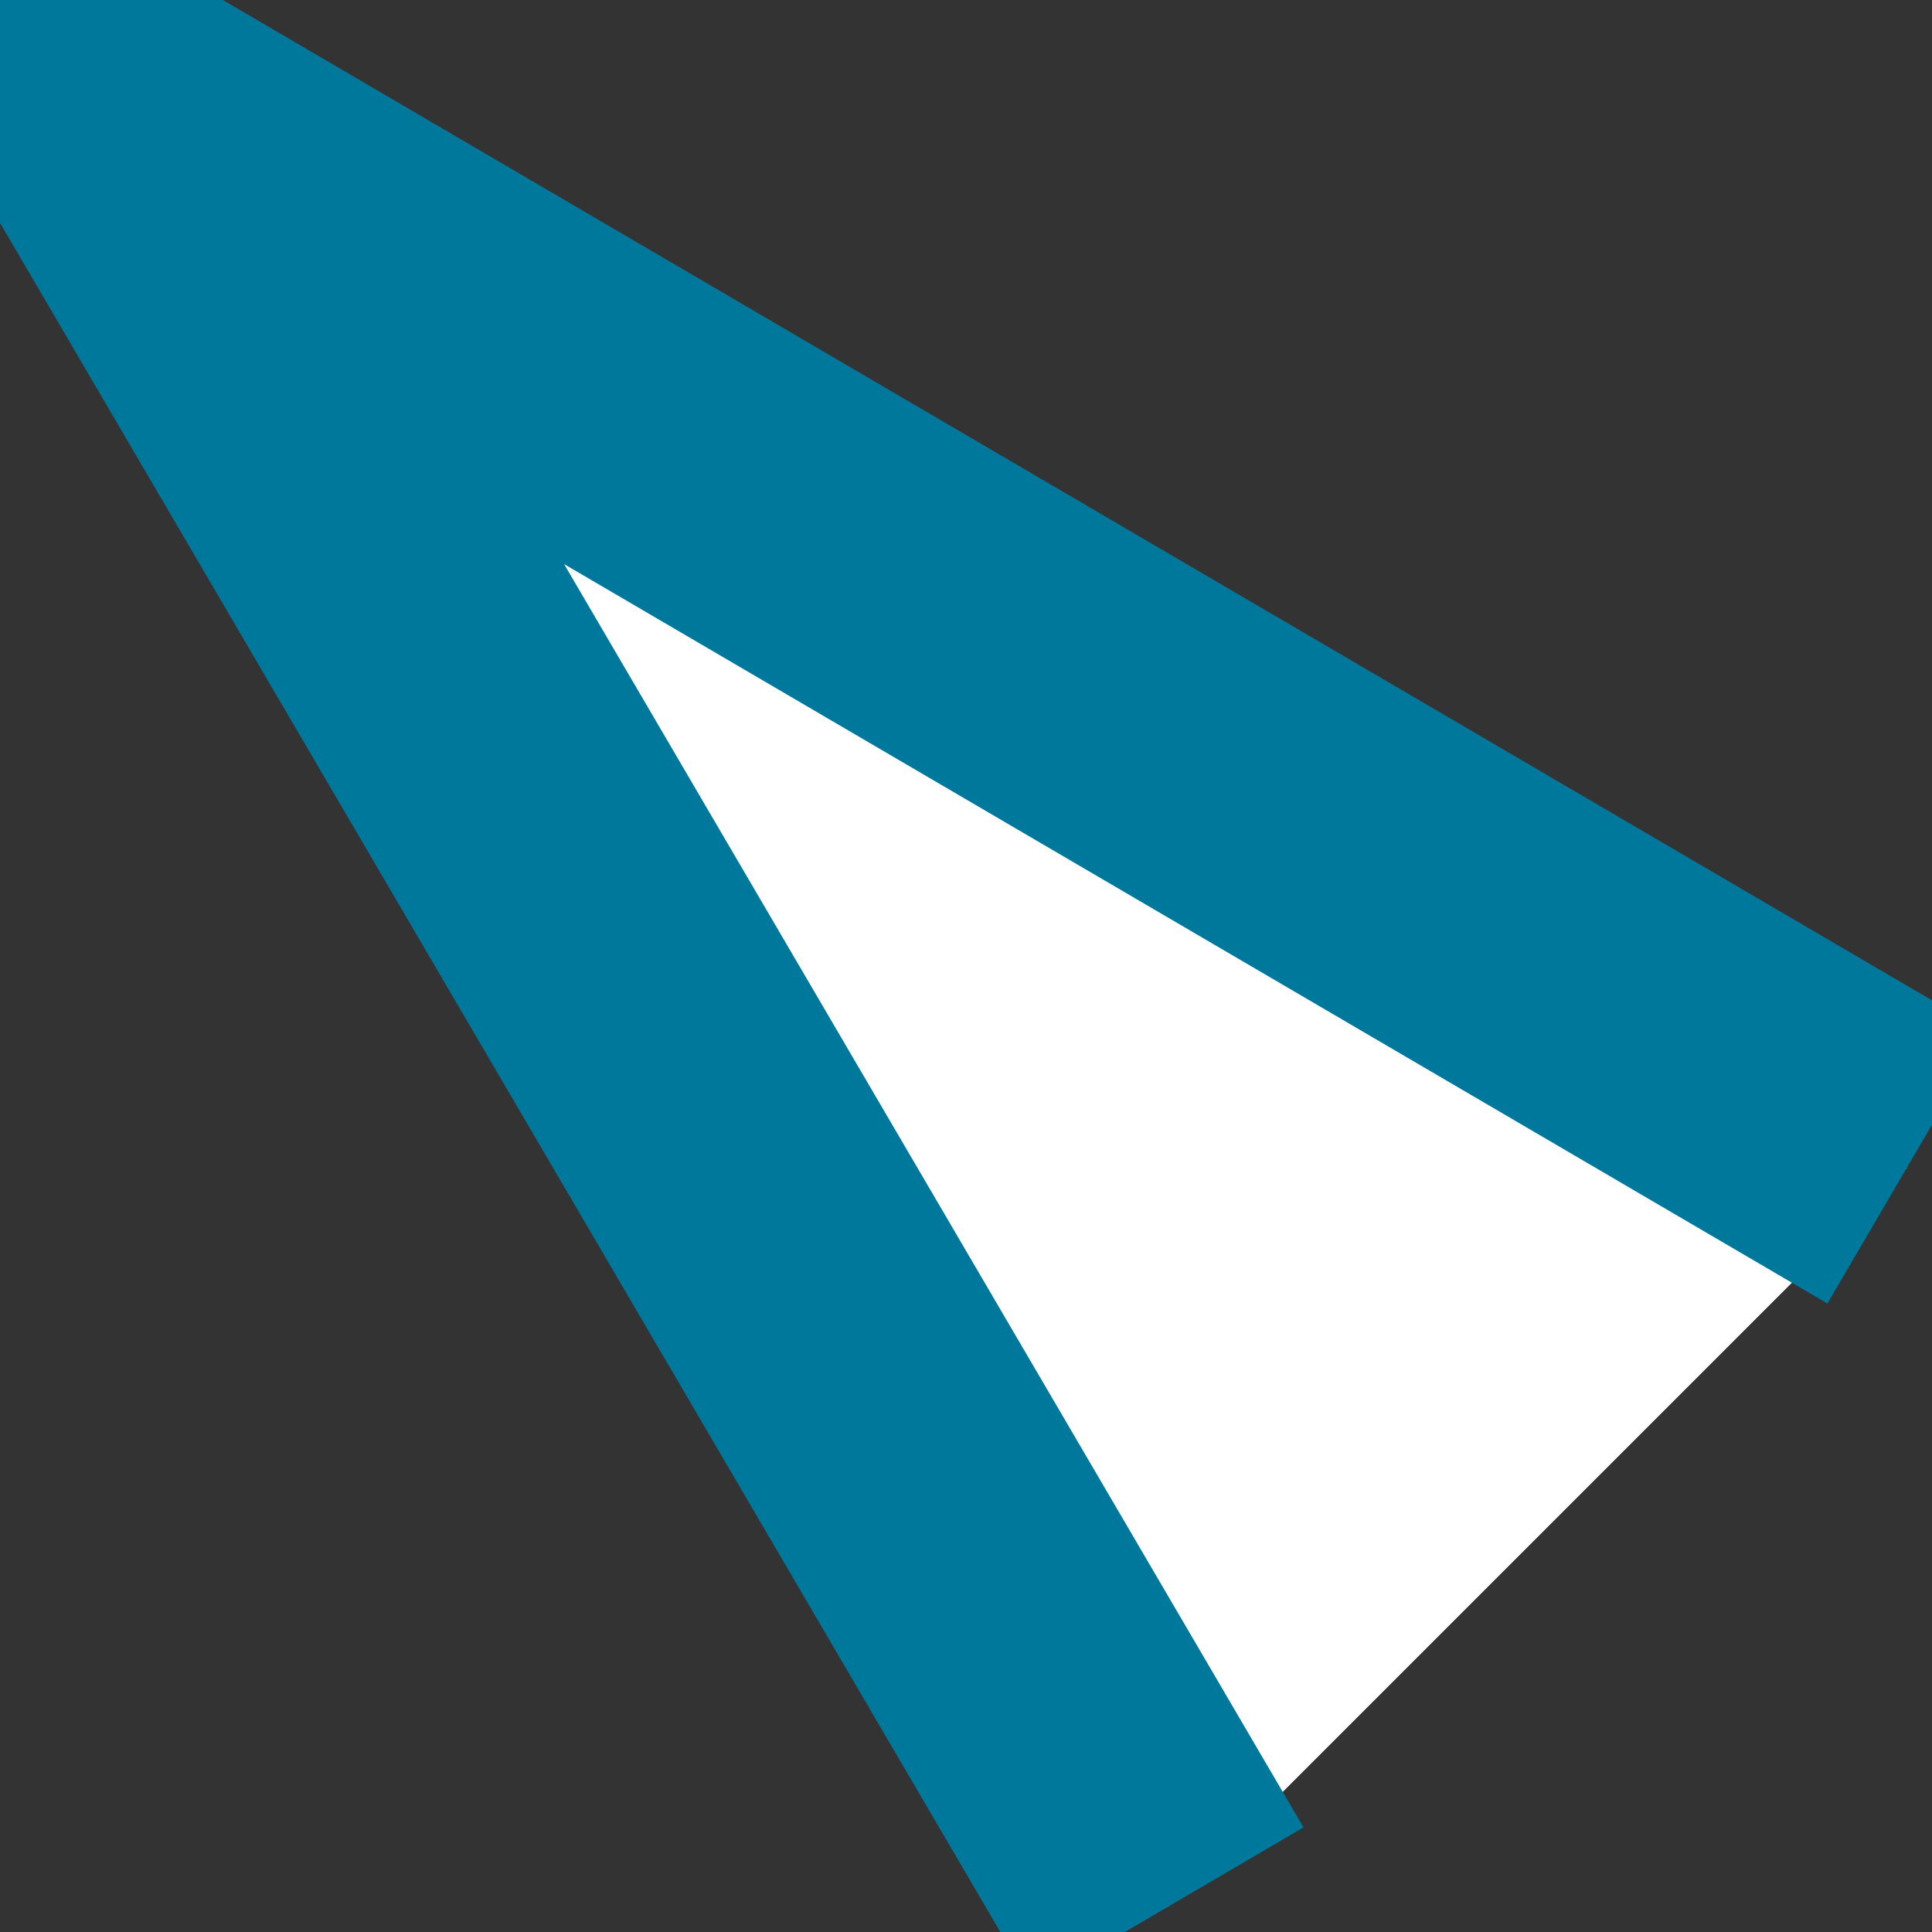 <svg xmlns="http://www.w3.org/2000/svg" viewBox="0 0 18.43 18.43">
    <rect x="0" y="0" width="18.43" height="18.43" fill="#333333" stroke="none"/>
    <polyline stroke-width="3"
              vector-effect="non-scaling-stroke"
              stroke="#00789c"
              fill="white"
              points="18.19 11.14 1.19 1.19 11.14 18.19"/>
</svg>